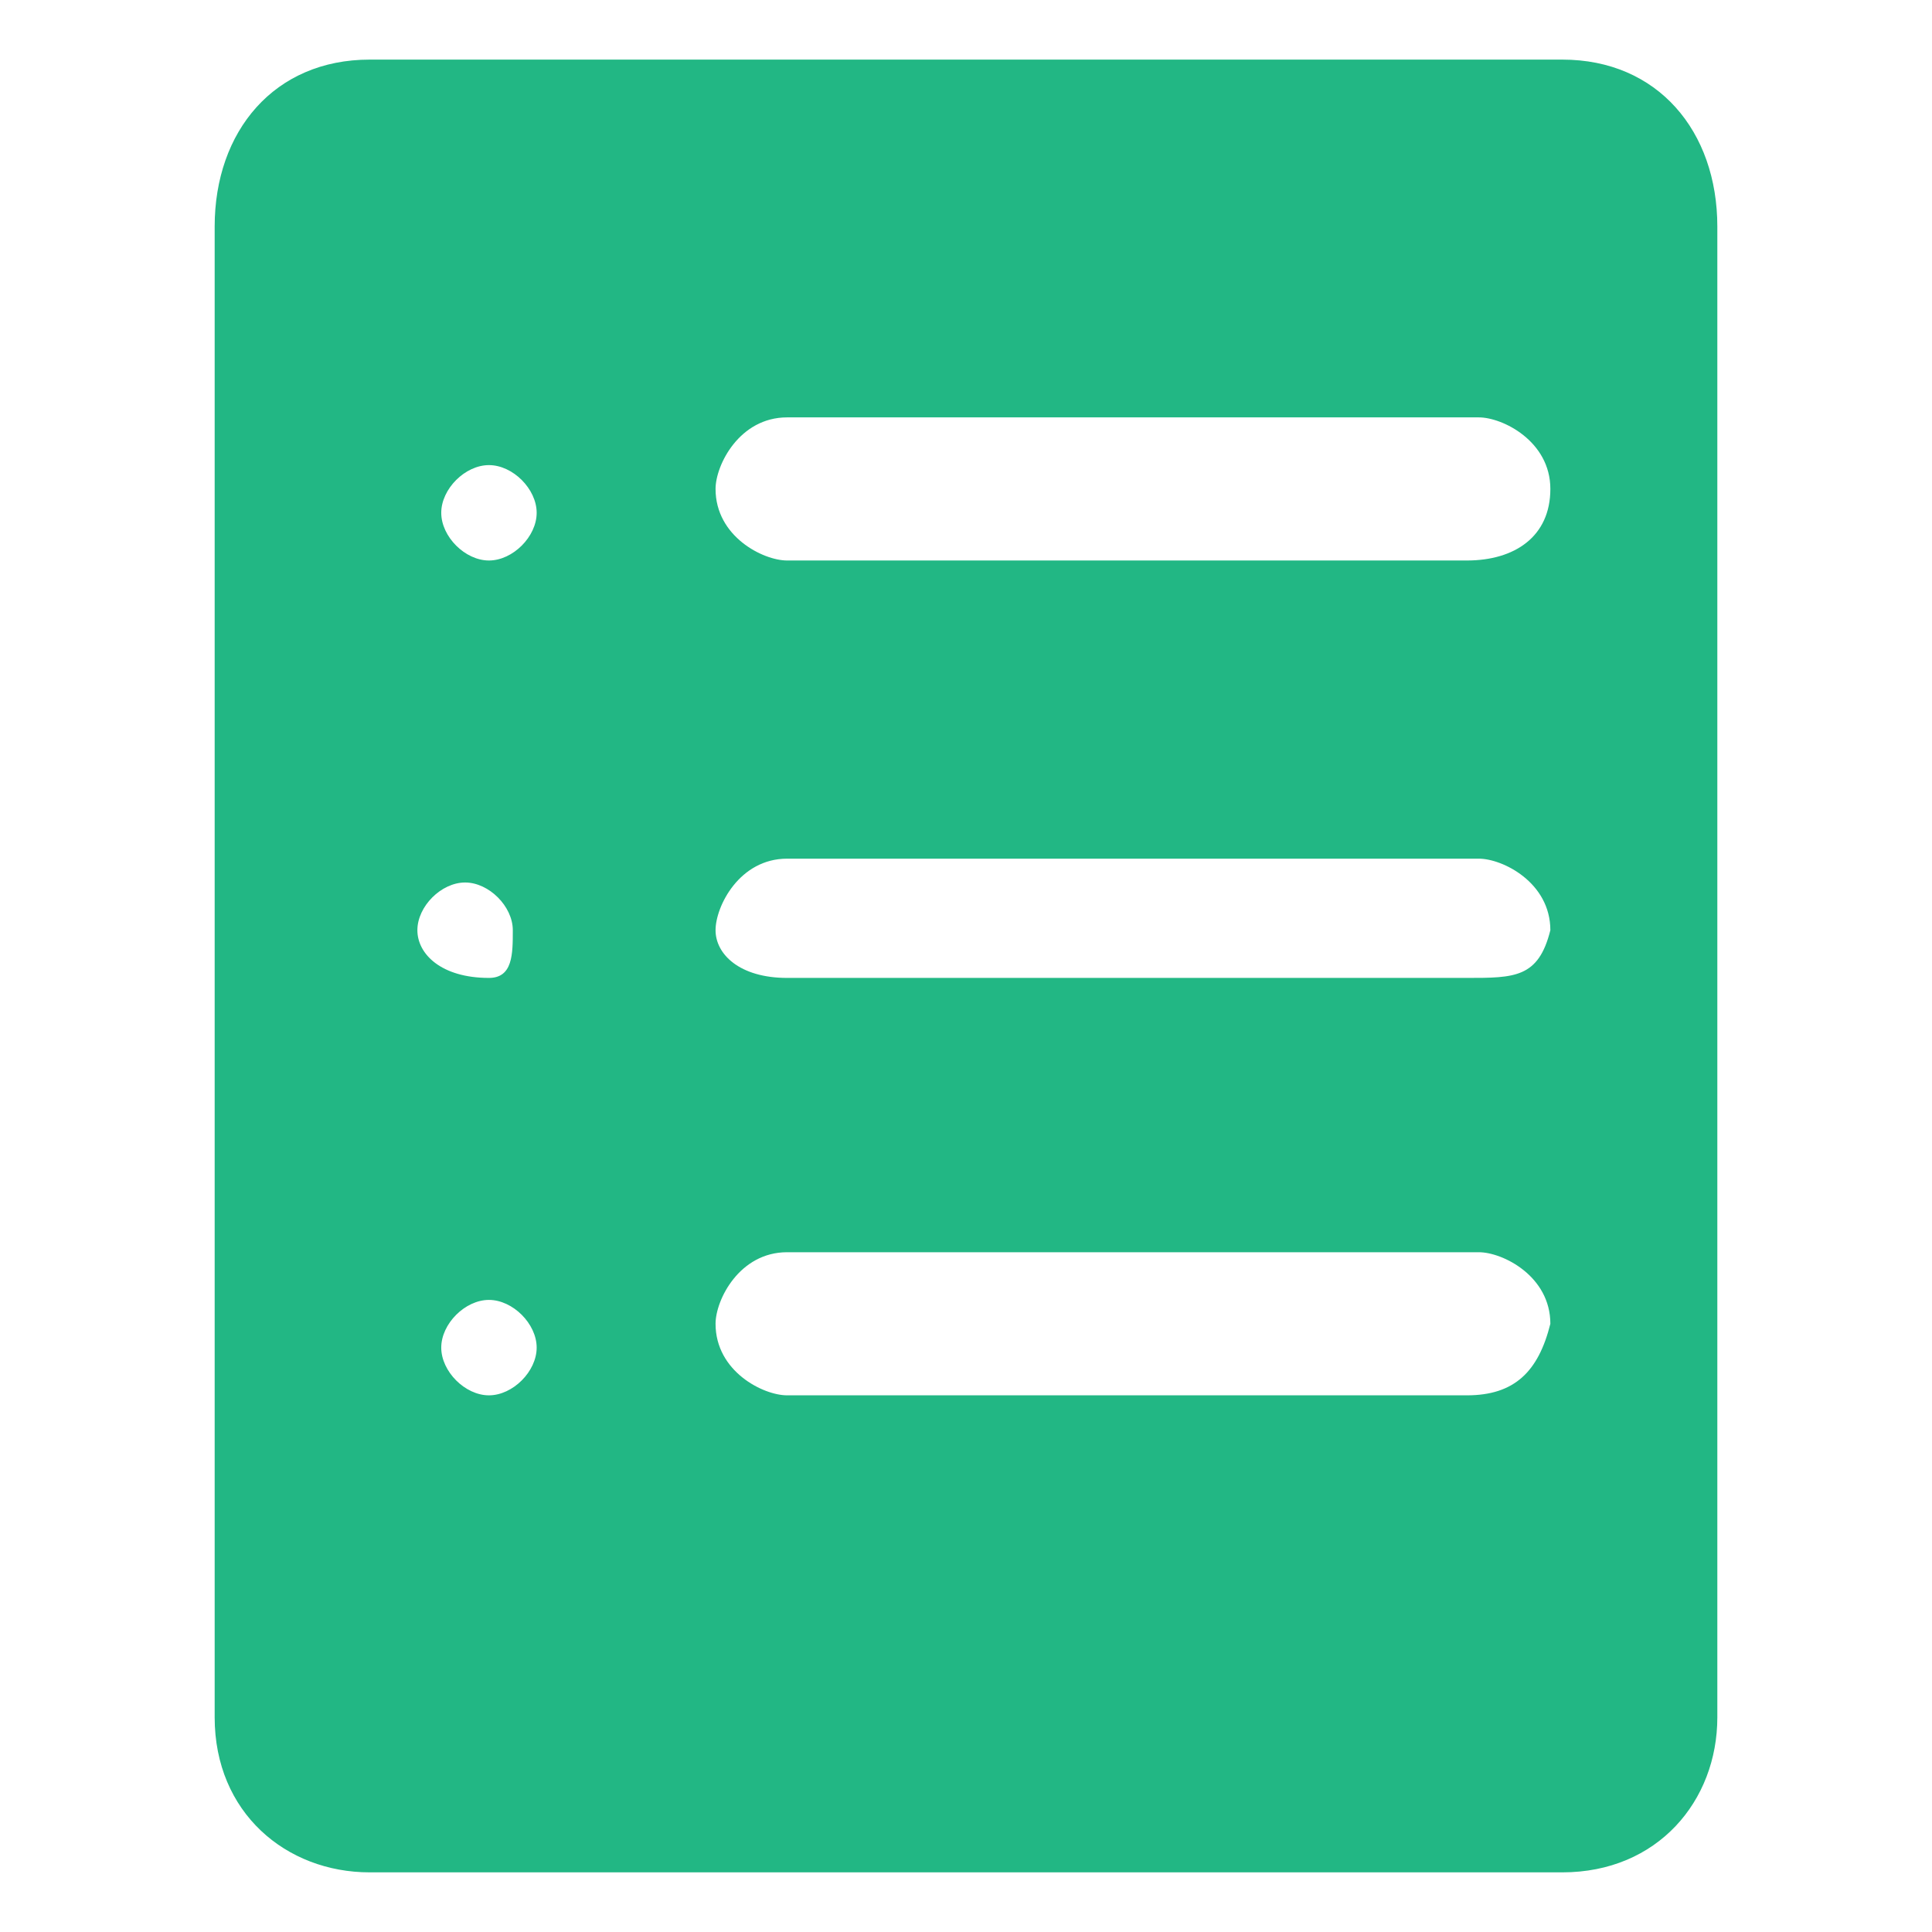<?xml version="1.0" encoding="UTF-8"?>
<svg width="54px" height="54px" viewBox="0 0 54 54" version="1.1" xmlns="http://www.w3.org/2000/svg" xmlns:xlink="http://www.w3.org/1999/xlink">
    <title>目录</title>
    <g id="页面-1" stroke="none" stroke-width="1" fill="none" fill-rule="evenodd">
        <g id="Learn-slide1" transform="translate(-619, -1194)" fill-rule="nonzero">
            <g id="目录" transform="translate(619.333, 1194.333)">
                <rect id="矩形" fill="#000000" opacity="0" x="0" y="0" width="53.333" height="53.333"></rect>
                <path d="M43.333,1.333 L10,1.333 C7.333,1.333 5.667,3.333 5.667,6 L5.667,47.667 C5.667,50.333 7.667,52 10,52 L43.333,52 C46,52 47.667,50 47.667,47.667 L47.667,6 C47.667,3.333 46,1.333 43.333,1.333 L43.333,1.333 Z M13.333,38.667 C12.667,38.667 12,38 12,37.333 C12,36.667 12.667,36 13.333,36 C14,36 14.667,36.667 14.667,37.333 C14.667,38 14,38.667 13.333,38.667 Z M13.333,27 C12,27 11.333,26.333 11.333,25.667 C11.333,25 12,24.333 12.667,24.333 C13.333,24.333 14,25 14,25.667 C14,26.333 14,27 13.333,27 Z M13.333,15.333 C12.667,15.333 12,14.667 12,14 C12,13.333 12.667,12.667 13.333,12.667 C14,12.667 14.667,13.333 14.667,14 C14.667,14.667 14,15.333 13.333,15.333 Z M40.667,38.667 L21.667,38.667 C21,38.667 19.667,38 19.667,36.667 C19.667,36 20.333,34.667 21.667,34.667 L41,34.667 C41.667,34.667 43,35.333 43,36.667 C42.667,38 42,38.667 40.667,38.667 L40.667,38.667 Z M40.667,27 L21.667,27 C20.333,27 19.667,26.333 19.667,25.667 C19.667,25 20.333,23.667 21.667,23.667 L41,23.667 C41.667,23.667 43,24.333 43,25.667 C42.667,27 42,27 40.667,27 L40.667,27 Z M40.667,15.333 L21.667,15.333 C21,15.333 19.667,14.667 19.667,13.333 C19.667,12.667 20.333,11.333 21.667,11.333 L41,11.333 C41.667,11.333 43,12 43,13.333 C43,14.667 42,15.333 40.667,15.333 L40.667,15.333 Z" id="形状" fill="#22B784"></path>
            </g>
        </g>
    </g>
</svg>